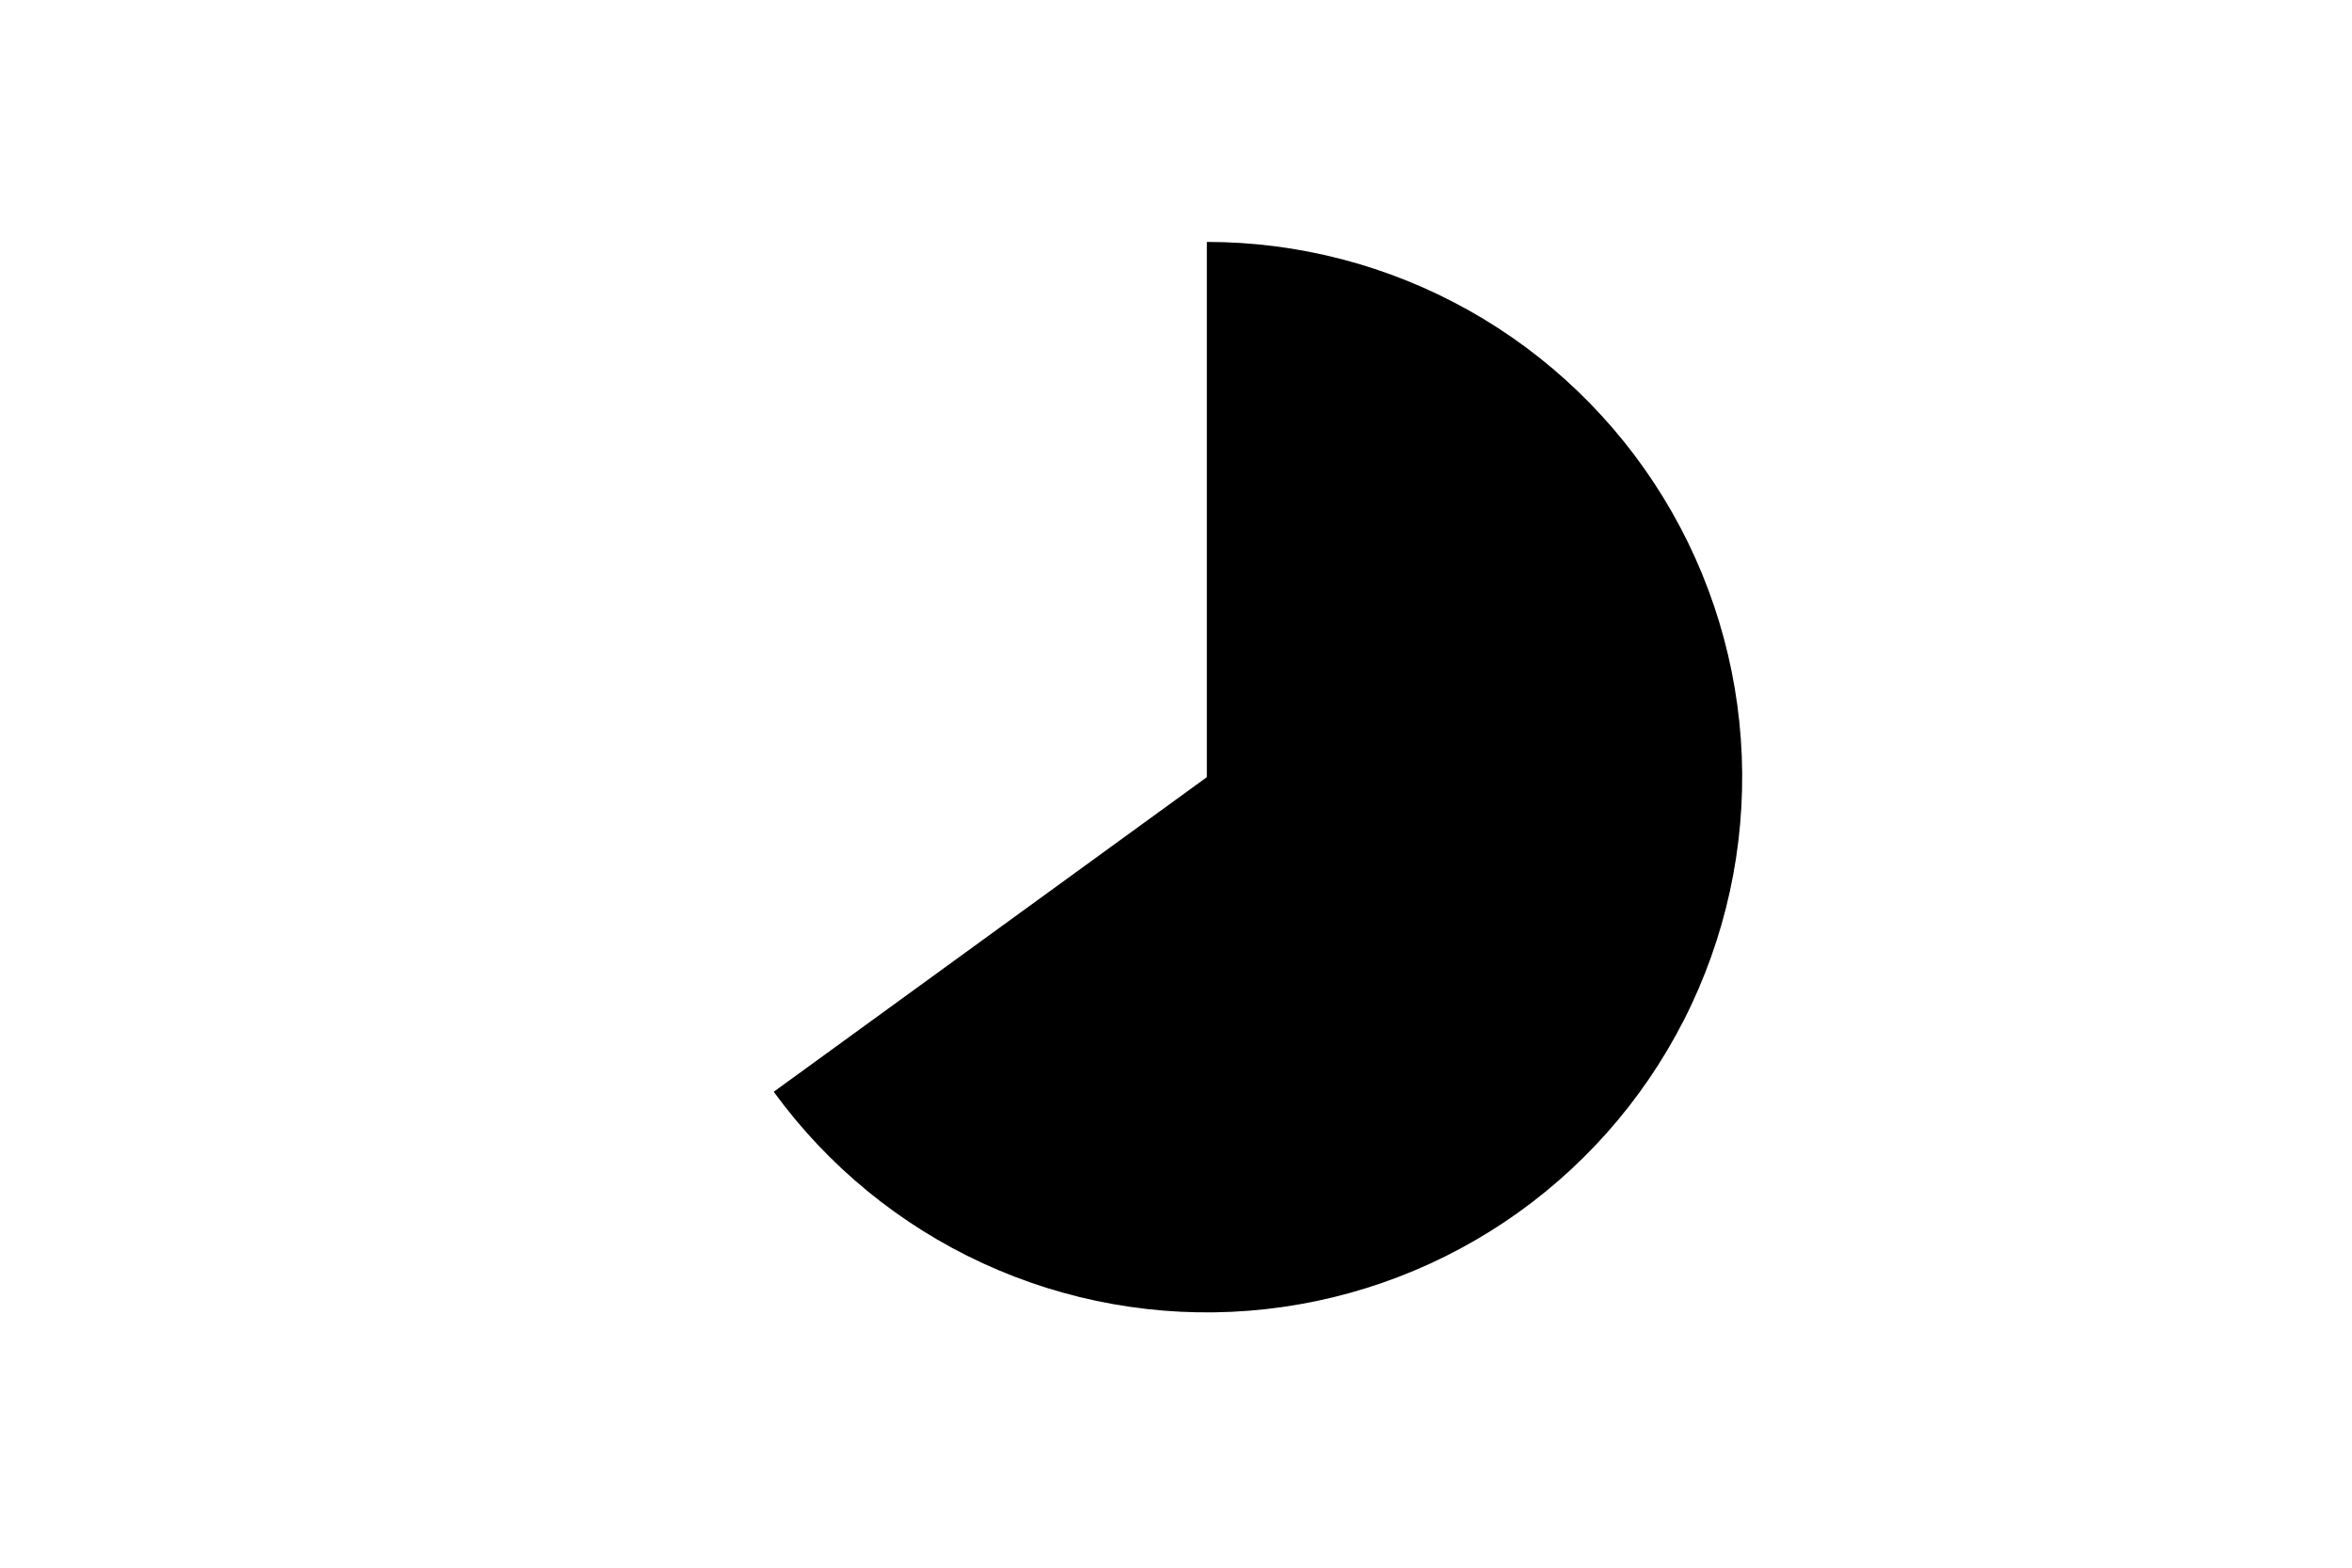 <svg height="288pt" stroke-linejoin="round" viewBox="0 0 432 288" width="432pt" xmlns="http://www.w3.org/2000/svg"><g stroke-linejoin="round"><path d="m0 288h432v-288h-432z" fill="none"/><path d="m142.118 200.567c9.888 13.61 23.106 24.457 38.383 31.5 15.277 7.043 32.11 10.049 48.881 8.729 16.771-1.32 32.926-6.922 46.913-16.268 13.988-9.346 25.345-22.128 32.983-37.117 7.637-14.989 11.302-31.691 10.641-48.5-.66-16.81-5.624-33.172-14.414-47.516-8.79-14.344-21.115-26.195-35.793-34.415-14.678-8.22-31.222-12.537-48.045-12.537v98.328z"/></g></svg>